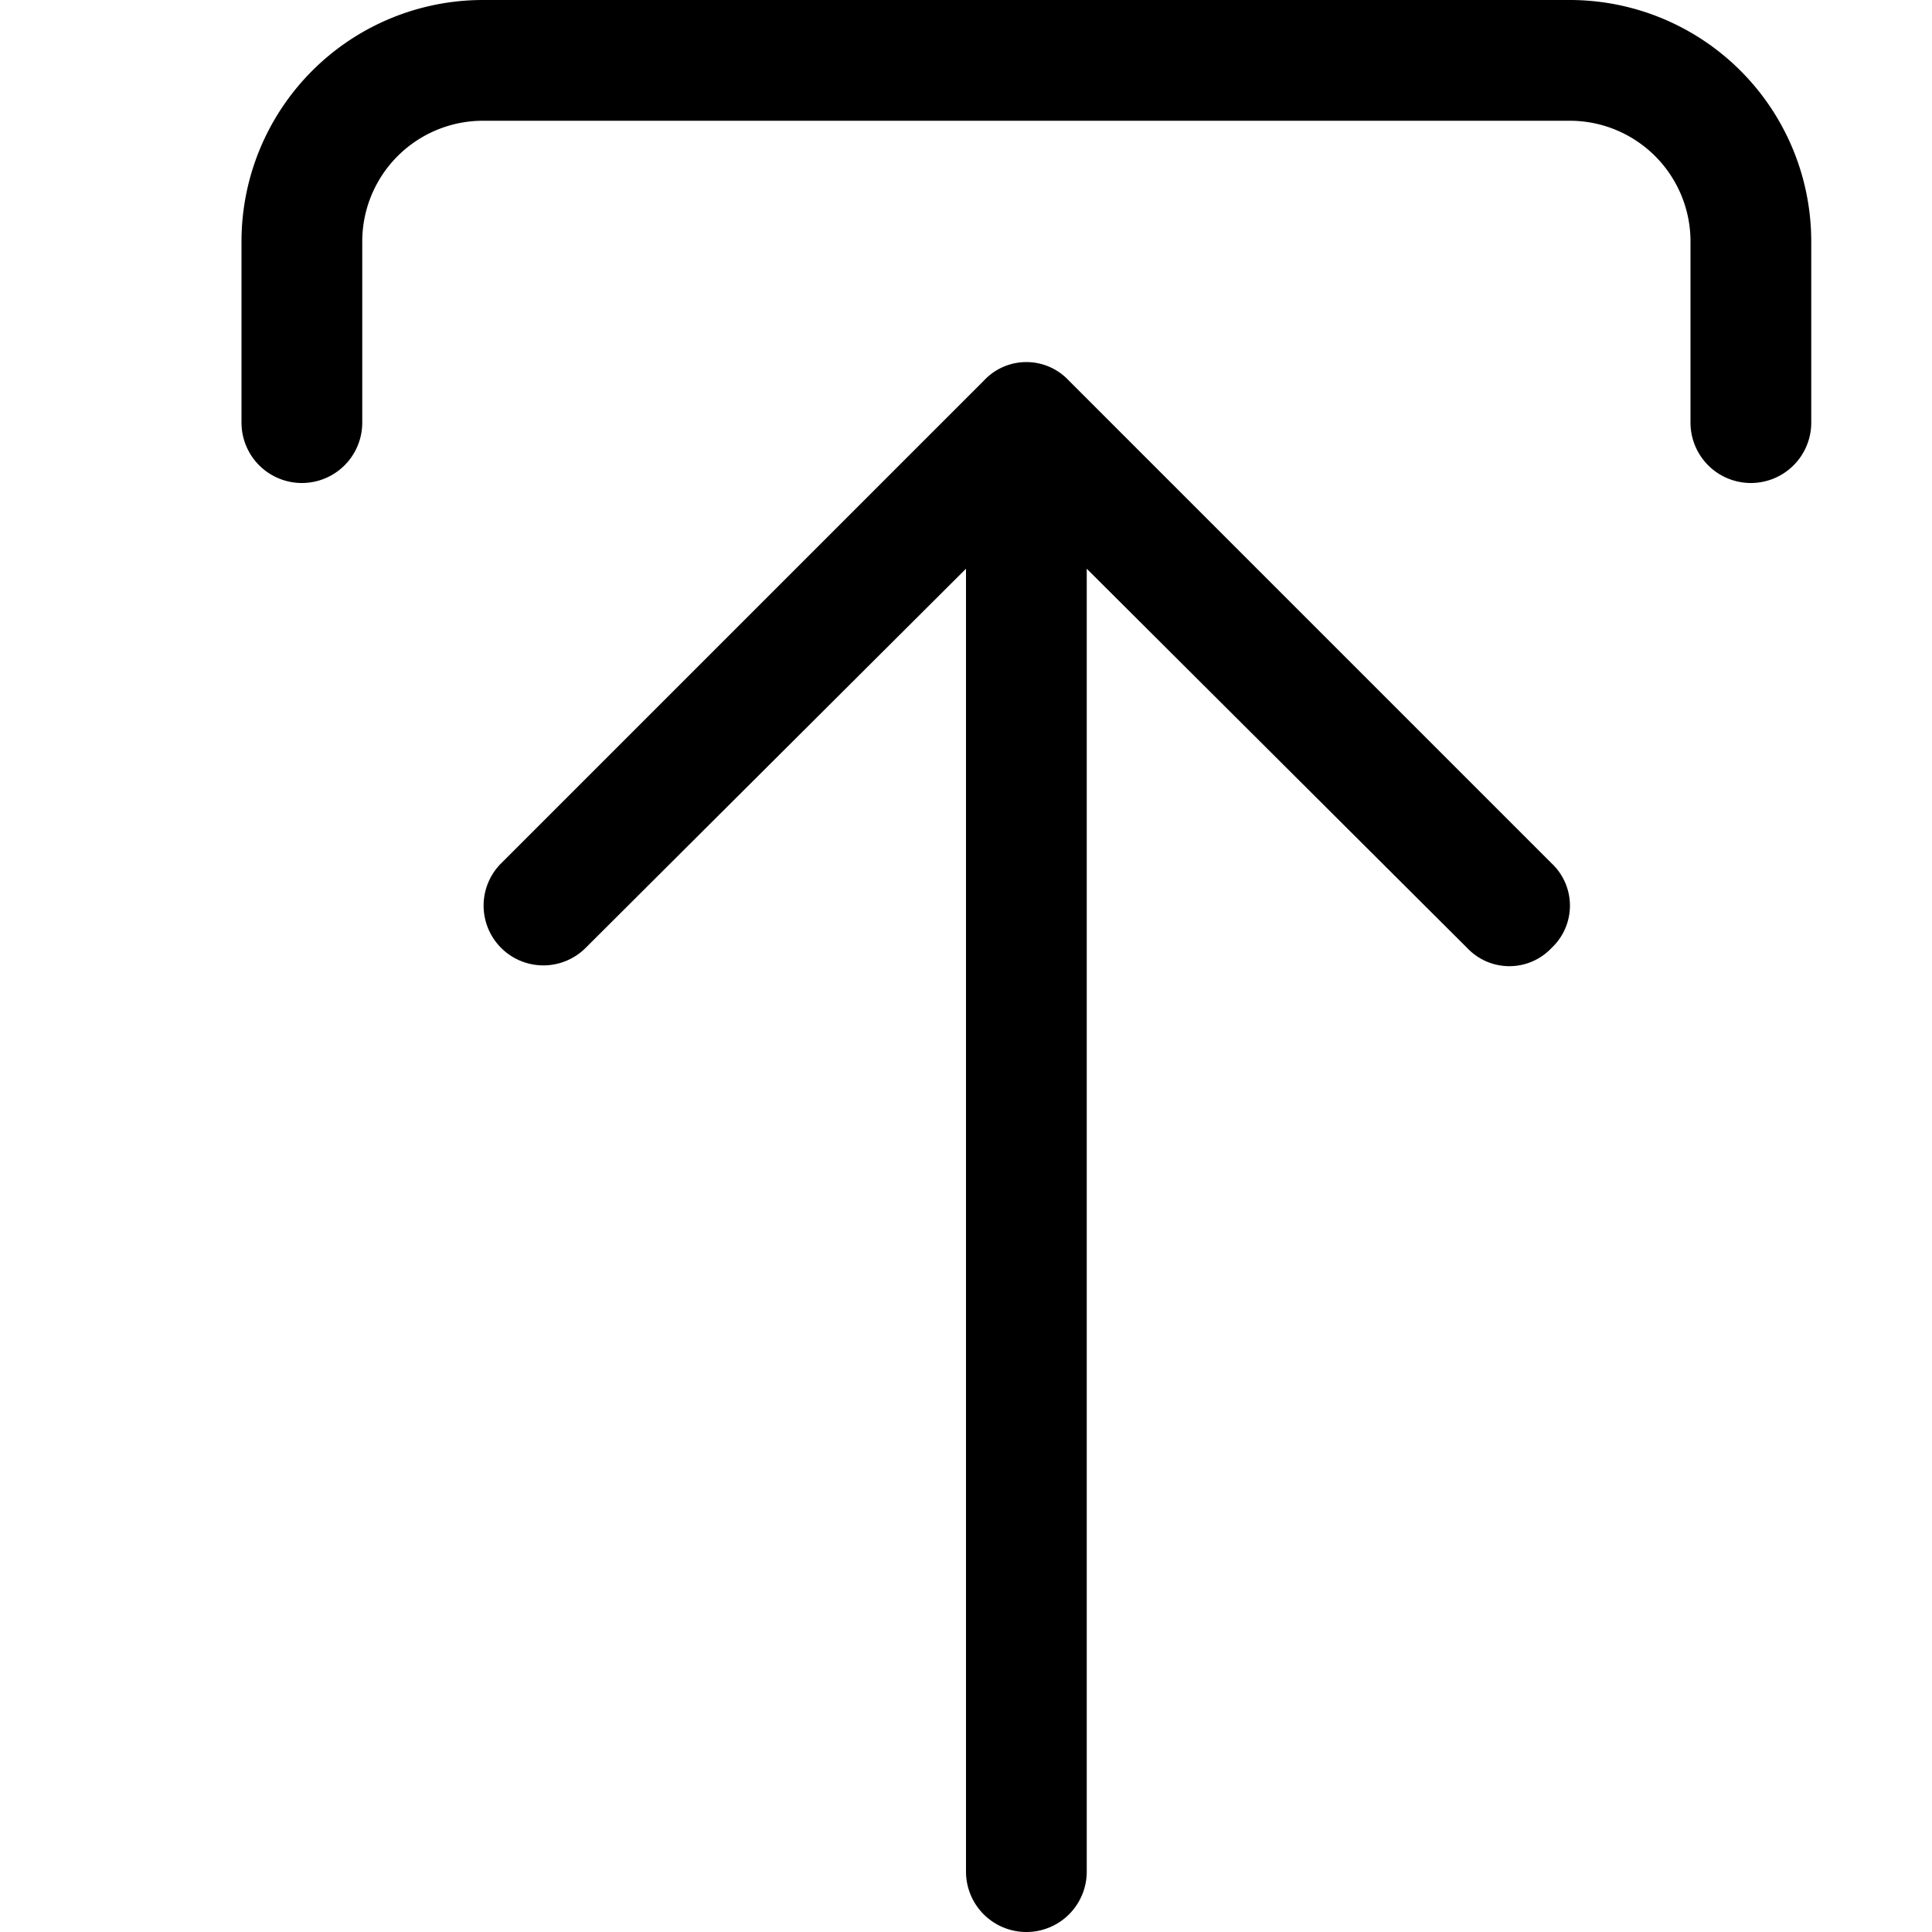 <svg id="Layer_1" data-name="Layer 1" xmlns="http://www.w3.org/2000/svg" width="16" height="16" viewBox="0 0 16 16"><g id="Upload_-_16" data-name="Upload - 16"><path d="M15,2V3.5a.5.5,0,0,1-1,0V2a1,1,0,0,0-1-1H4A1,1,0,0,0,3,2V3.5a.5.5,0,0,1-1,0V2A2,2,0,0,1,4,0h9A2,2,0,0,1,15,2ZM8.85,3.15a.48.48,0,0,0-.7,0l-4,4a.49.49,0,0,0,.7.7L8,4.71V15.5a.5.5,0,0,0,1,0V4.71l3.15,3.14a.48.48,0,0,0,.7,0,.48.48,0,0,0,0-.7Z"/></g></svg>

